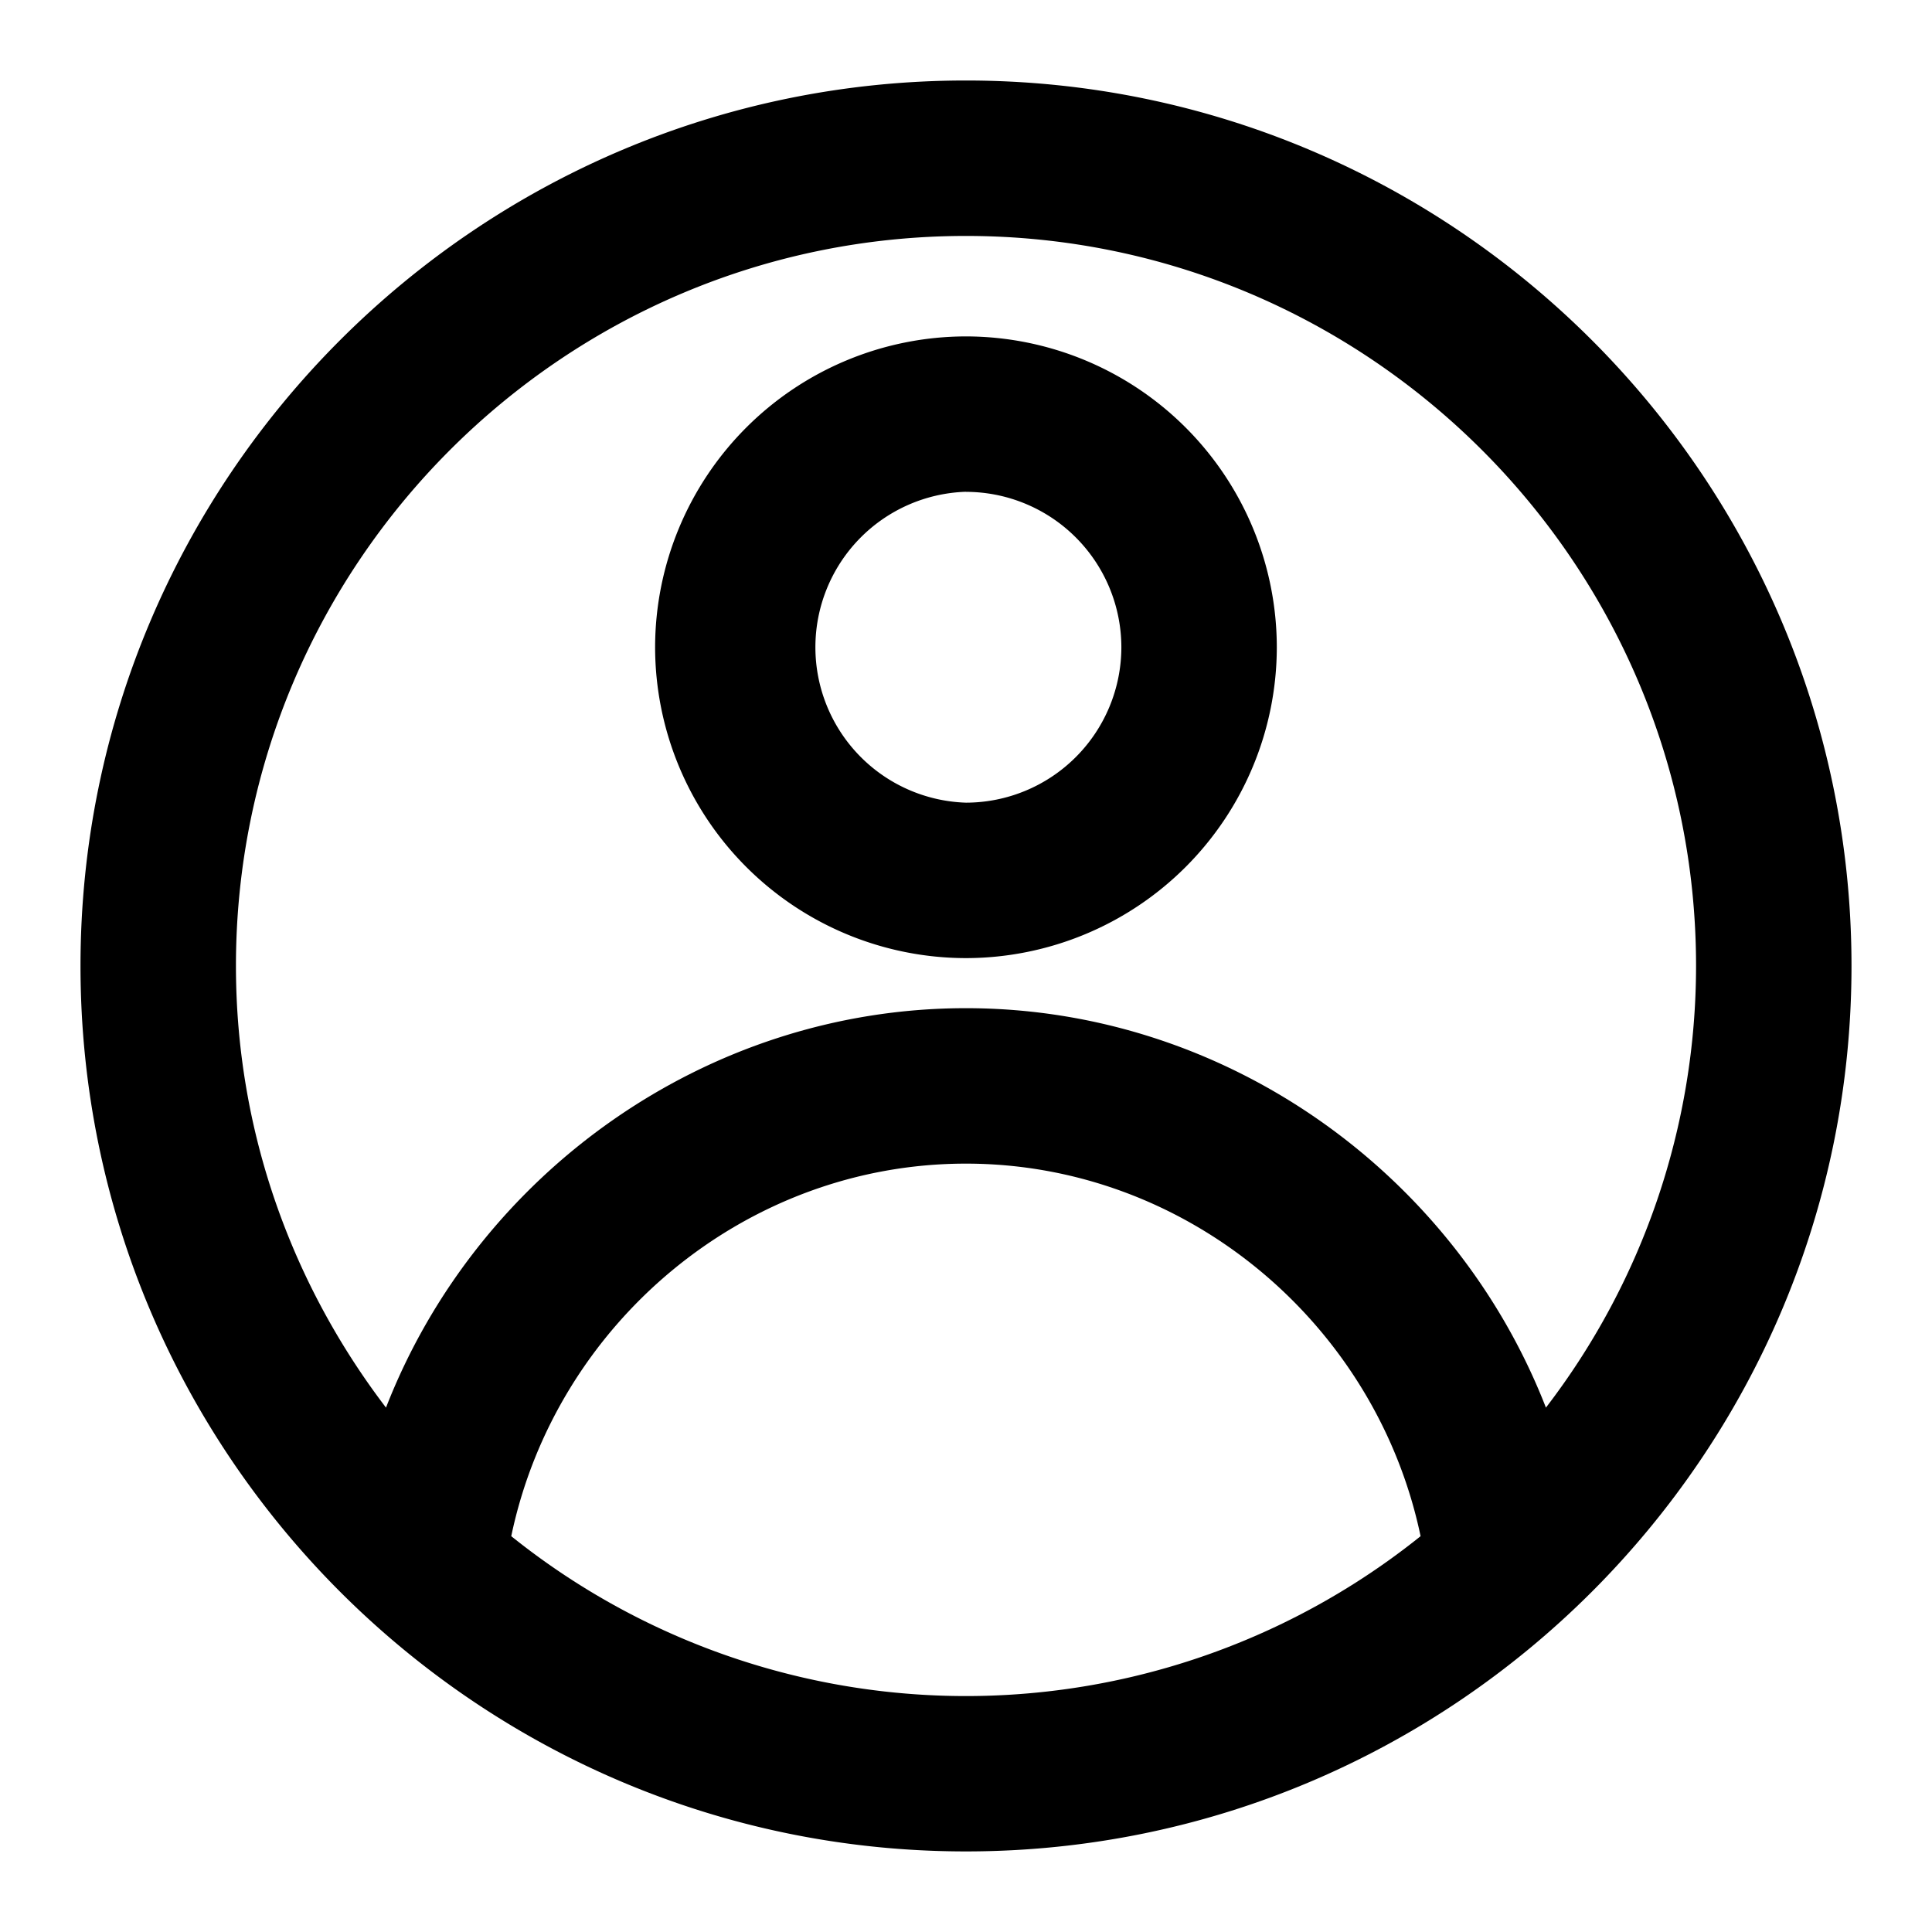 <svg viewBox="0 0 24 24">
    <path d="M11.999 1C18.065 1 23 5.934 23 11.999c0 6.066-4.935 11-11.001 11-6.065 0-10.999-4.934-10.999-11C1 5.934 5.934 1 11.999 1zm0 13.455c-2.747 0-5.096 1.99-5.648 4.628a9.024 9.024 0 0011.296 0c-.552-2.637-2.902-4.628-5.648-4.628zm0-11.524c-5 0-9.068 4.068-9.068 9.068 0 2.063.7 3.961 1.864 5.487 1.129-2.902 3.972-4.962 7.204-4.962 3.231 0 6.075 2.06 7.205 4.962a9.013 9.013 0 001.865-5.487c0-5-4.07-9.068-9.07-9.068zm0 1.248a3.866 3.866 0 013.862 3.862 3.866 3.866 0 01-3.862 3.861 3.866 3.866 0 01-3.861-3.861 3.866 3.866 0 013.861-3.862zm0 1.93a1.932 1.932 0 000 3.862 1.933 1.933 0 001.931-1.93A1.933 1.933 0 0012 6.11z" fill-rule="evenodd"/>
</svg>
